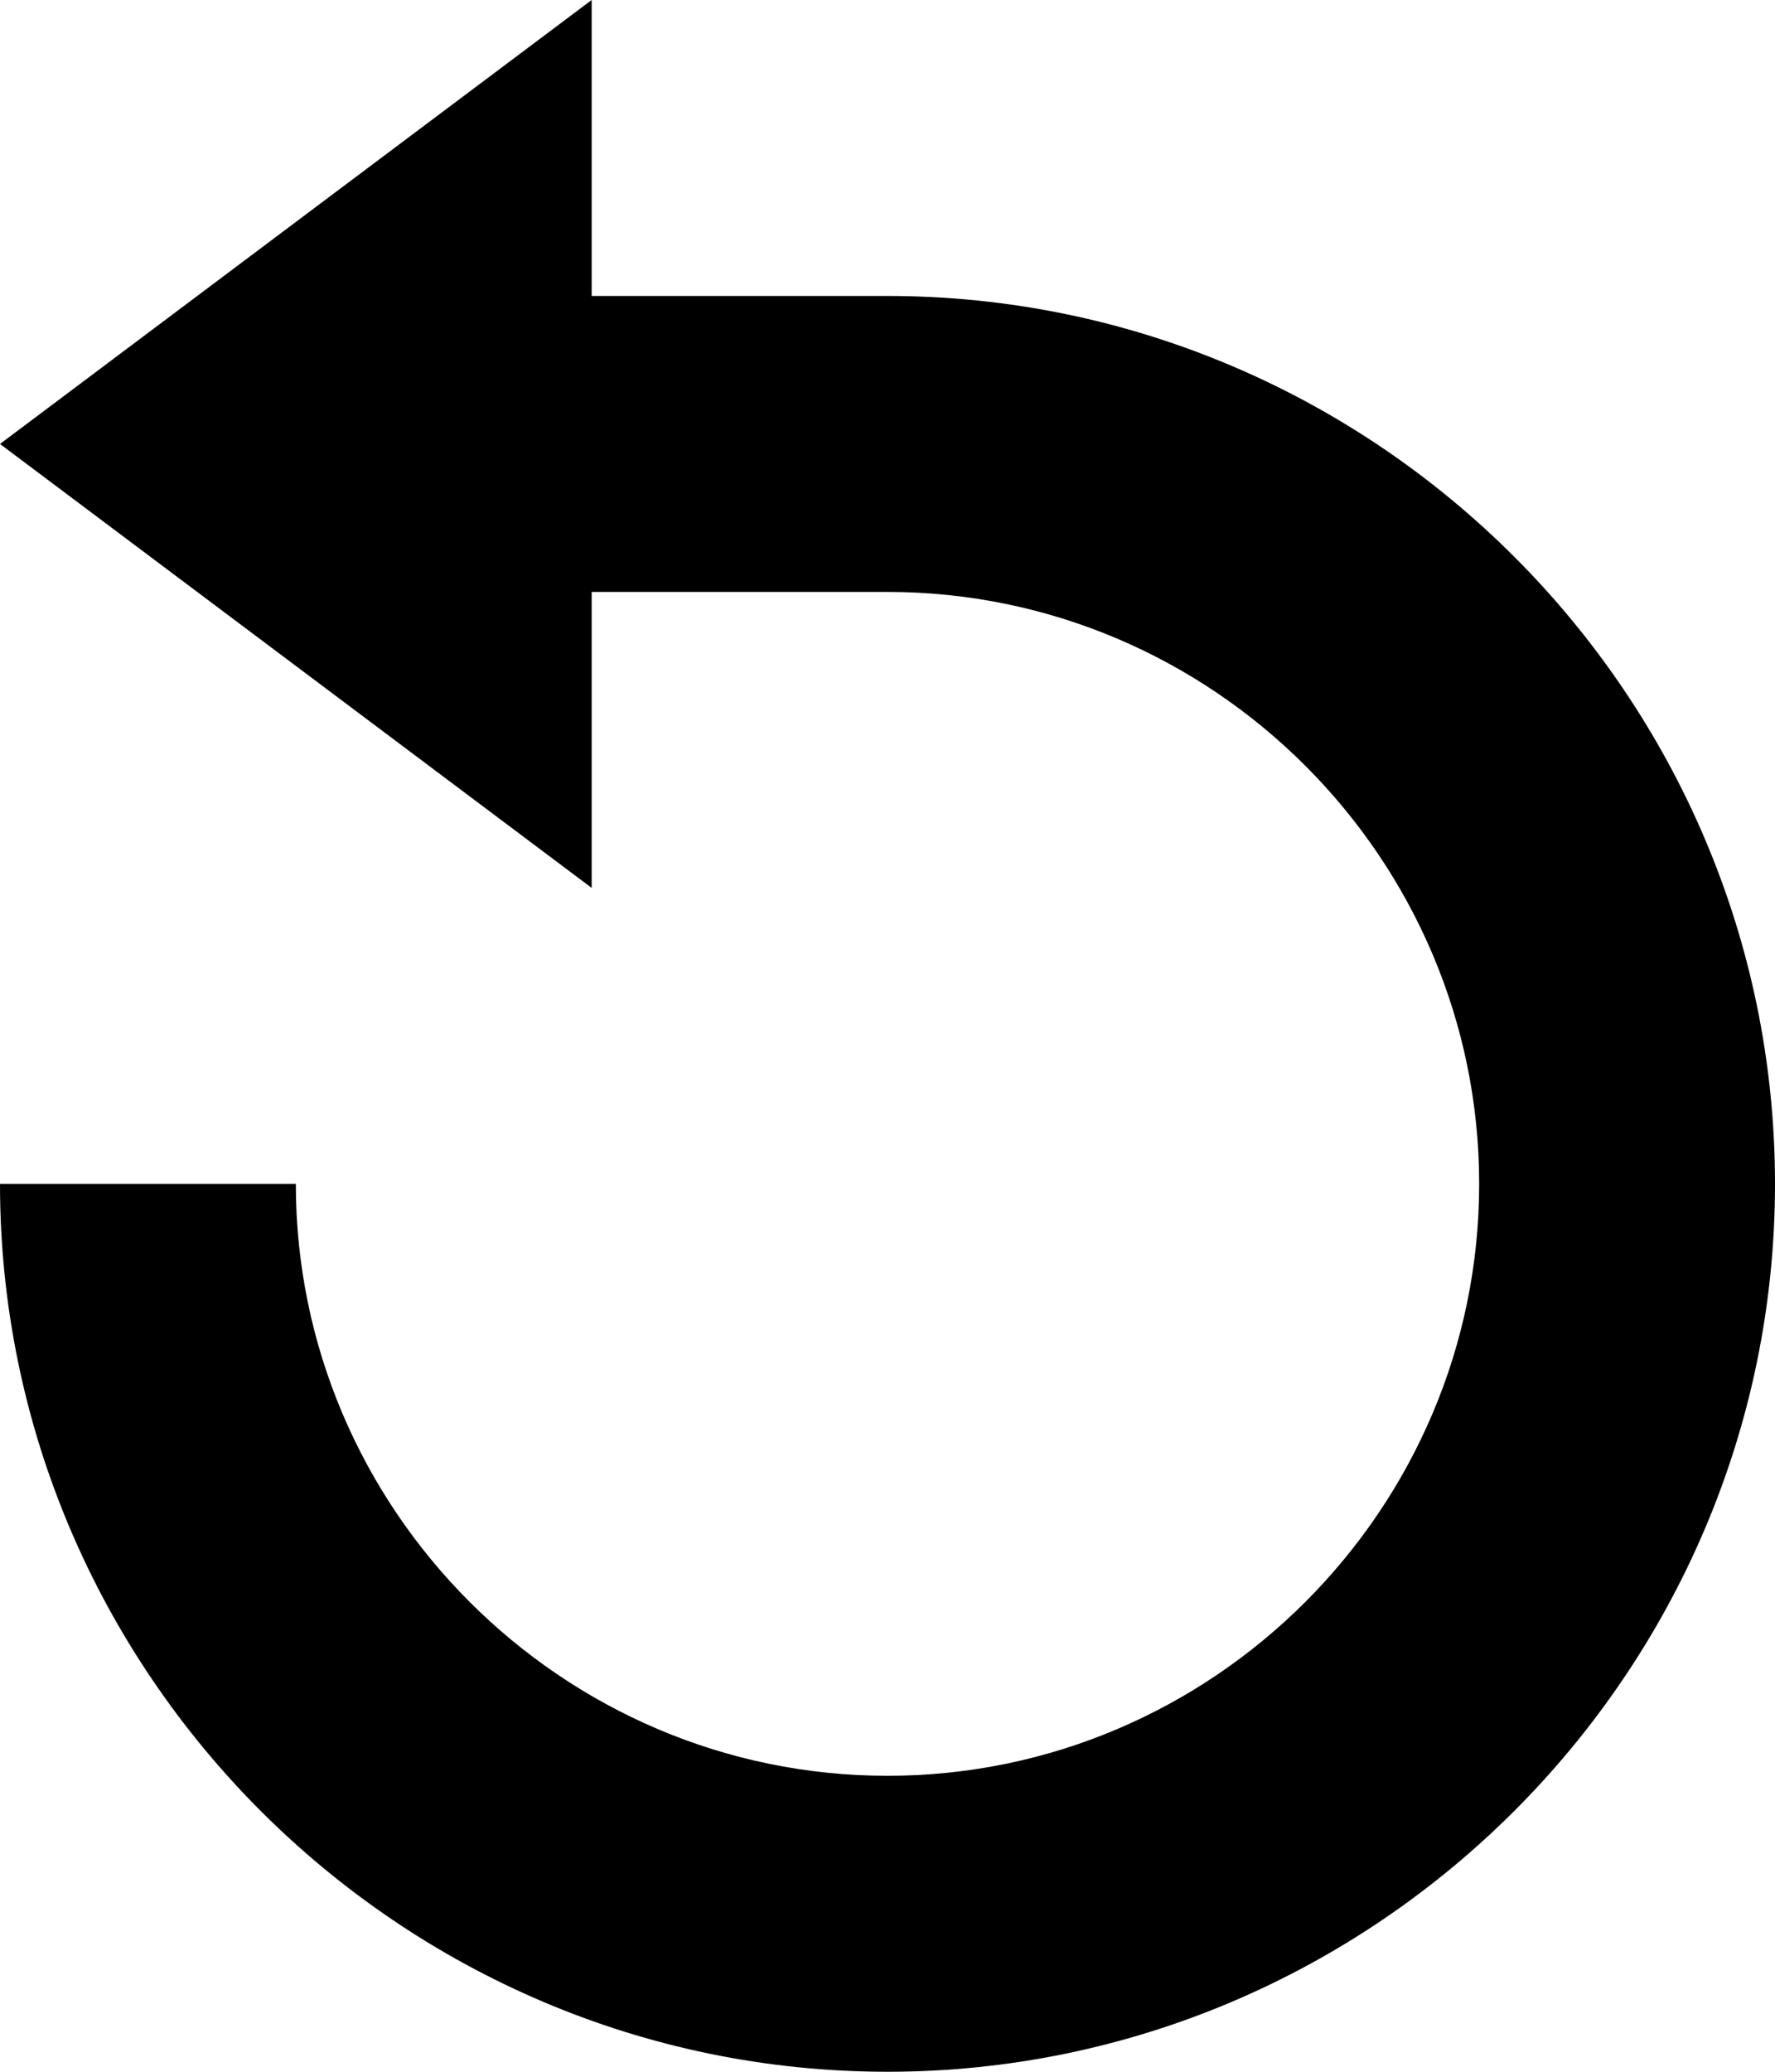 <?xml version="1.0" encoding="utf-8"?>
<!-- Generator: Adobe Illustrator 19.1.1, SVG Export Plug-In . SVG Version: 6.00 Build 0)  -->
<svg version="1.1" id="IOS_copy" xmlns="http://www.w3.org/2000/svg" xmlns:xlink="http://www.w3.org/1999/xlink" x="0px" y="0px"
	 viewBox="0 0 12 14" enable-background="new 0 0 12 14" xml:space="preserve">
<path d="M6,2H4V0L0,3l4,3V4h2c2.2,0,4,1.8,4,4s-1.8,4-4,4s-4-1.8-4-4H0c0,3.3,2.7,6,6,6s6-2.7,6-6S9.3,2,6,2z"/>
</svg>
